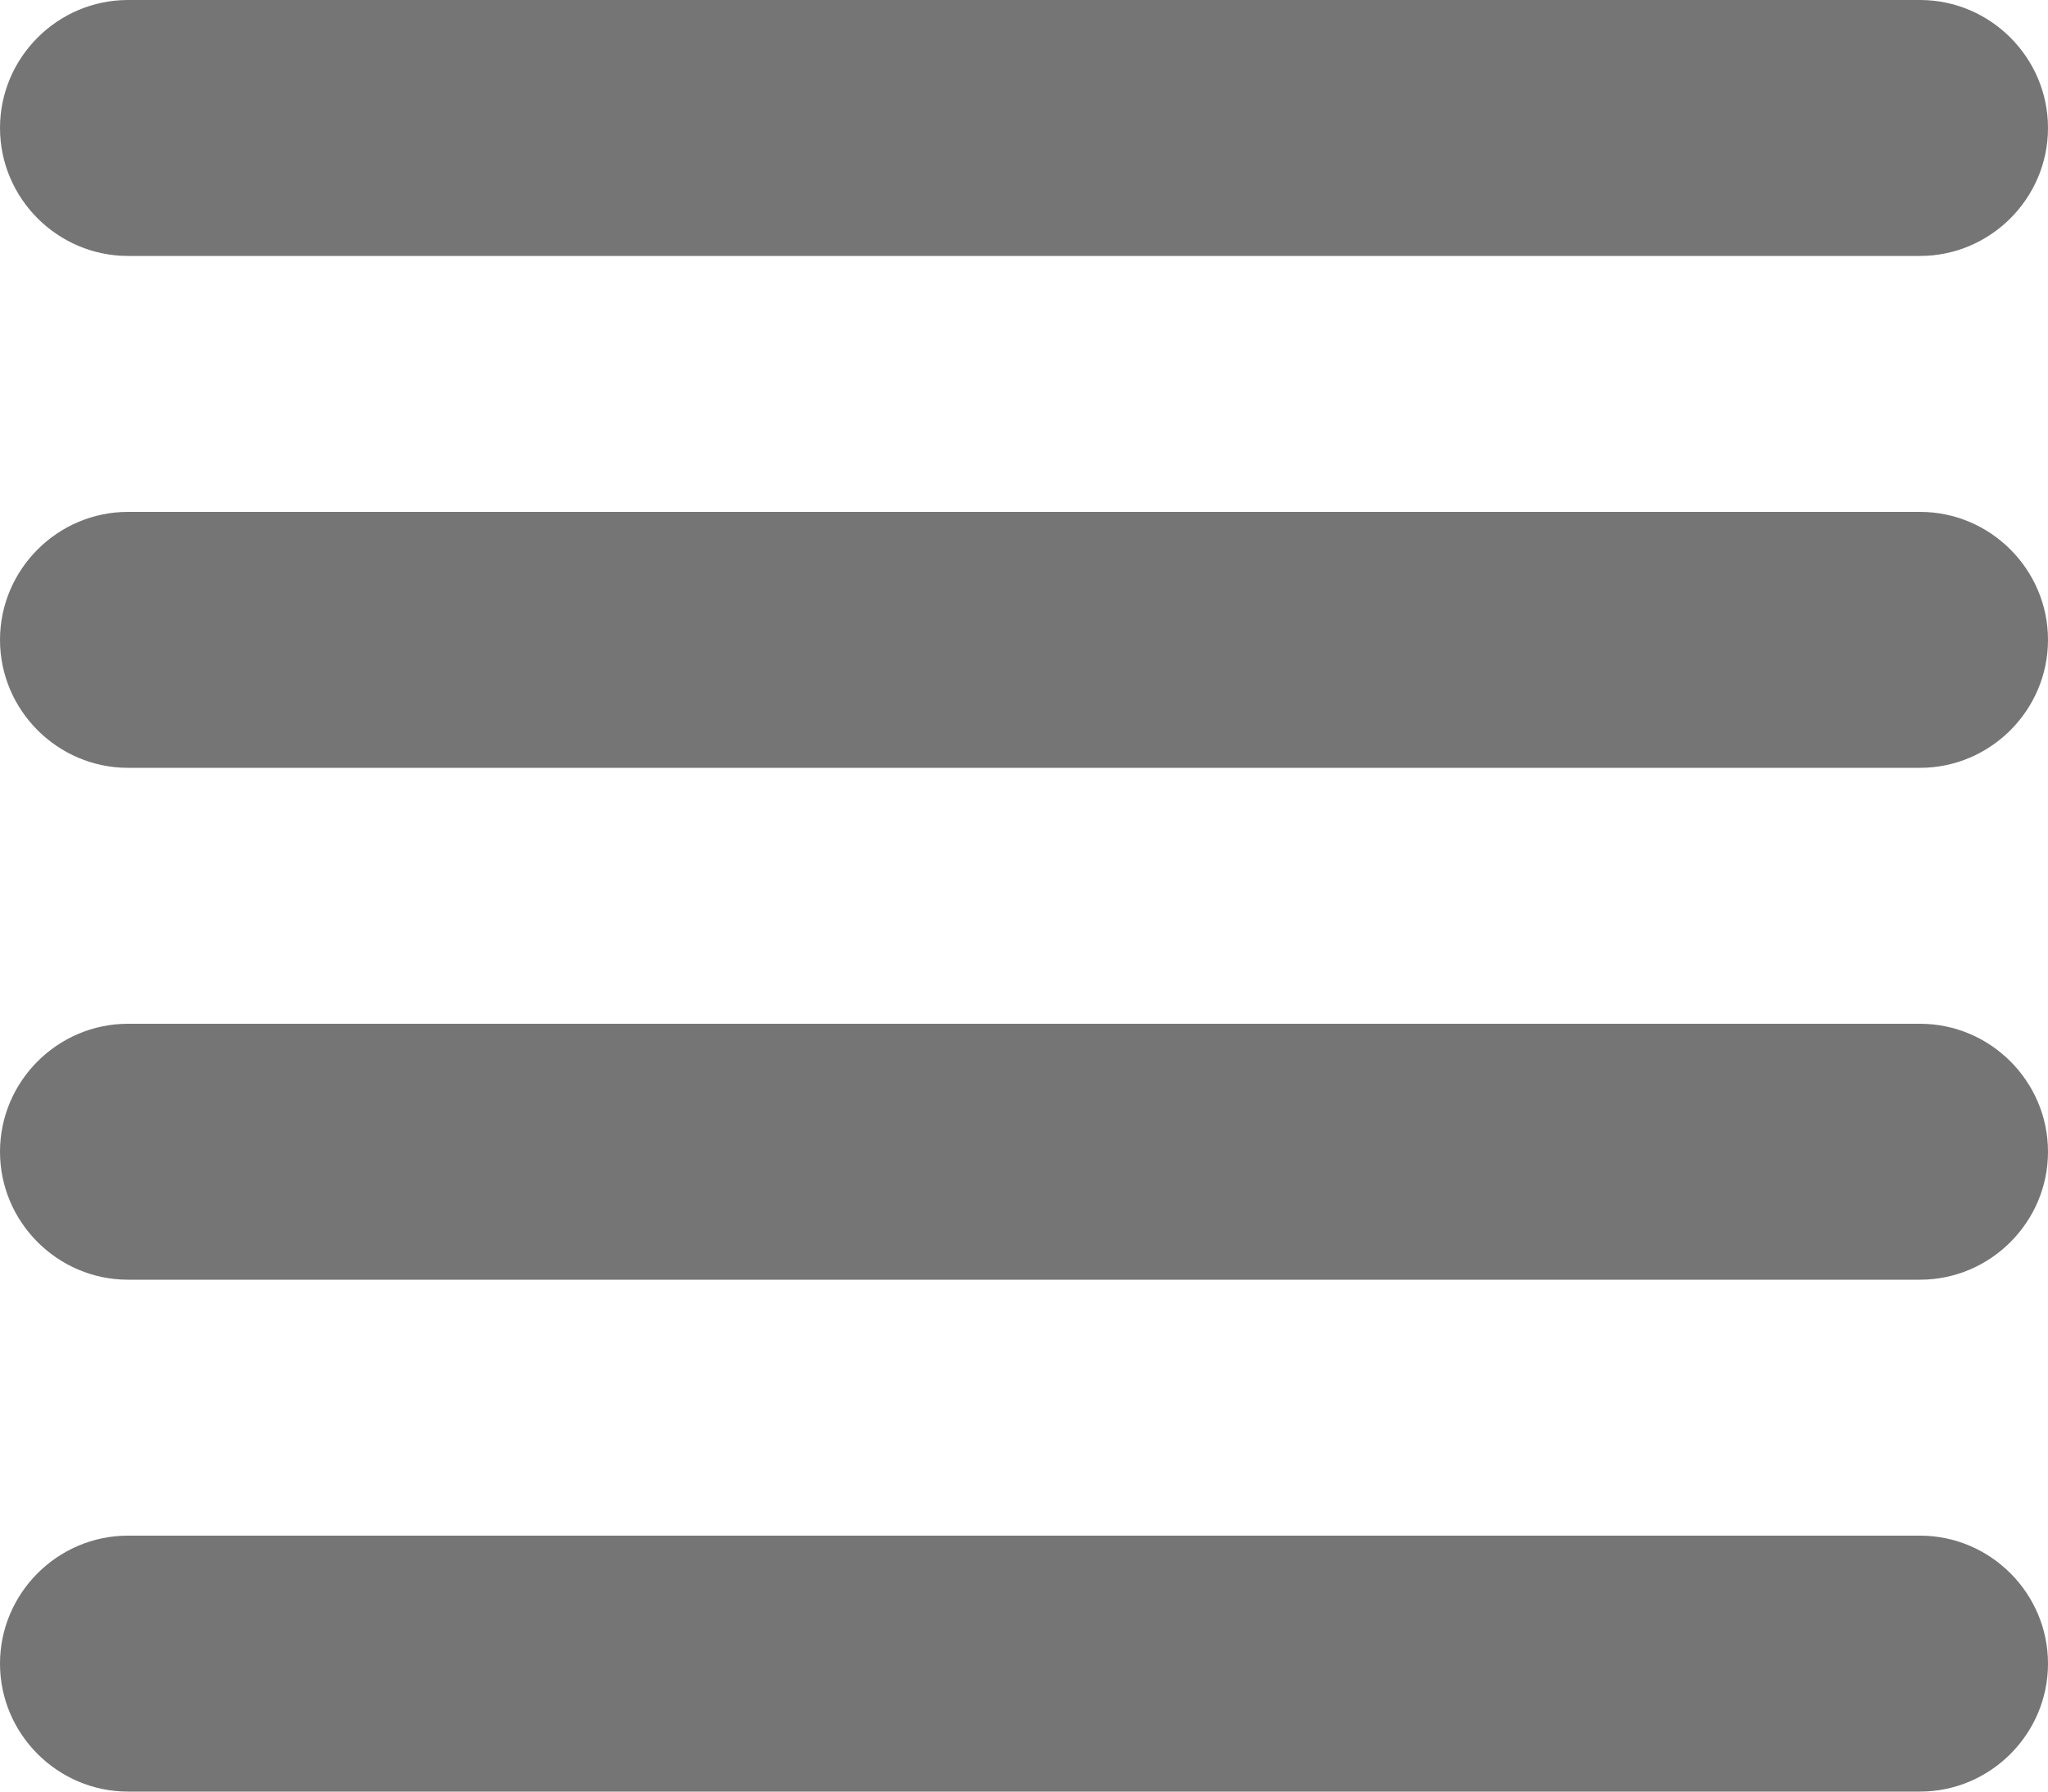 <svg width="16" height="14" viewBox="0 0 16 14" fill="none" xmlns="http://www.w3.org/2000/svg">
<path d="M1 10H15C15.55 10 16 9.55 16 9C16 8.45 15.55 8 15 8H1C0.45 8 0 8.45 0 9C0 9.55 0.45 10 1 10ZM1 14H15C15.55 14 16 13.55 16 13C16 12.45 15.55 12 15 12H1C0.45 12 0 12.45 0 13C0 13.55 0.45 14 1 14ZM1 6H15C15.55 6 16 5.55 16 5C16 4.45 15.55 4 15 4H1C0.45 4 0 4.45 0 5C0 5.55 0.45 6 1 6ZM0 1C0 1.55 0.45 2 1 2H15C15.55 2 16 1.55 16 1C16 0.45 15.55 0 15 0H1C0.45 0 0 0.45 0 1Z" fill="black" fill-opacity="0.54"/>
</svg>
